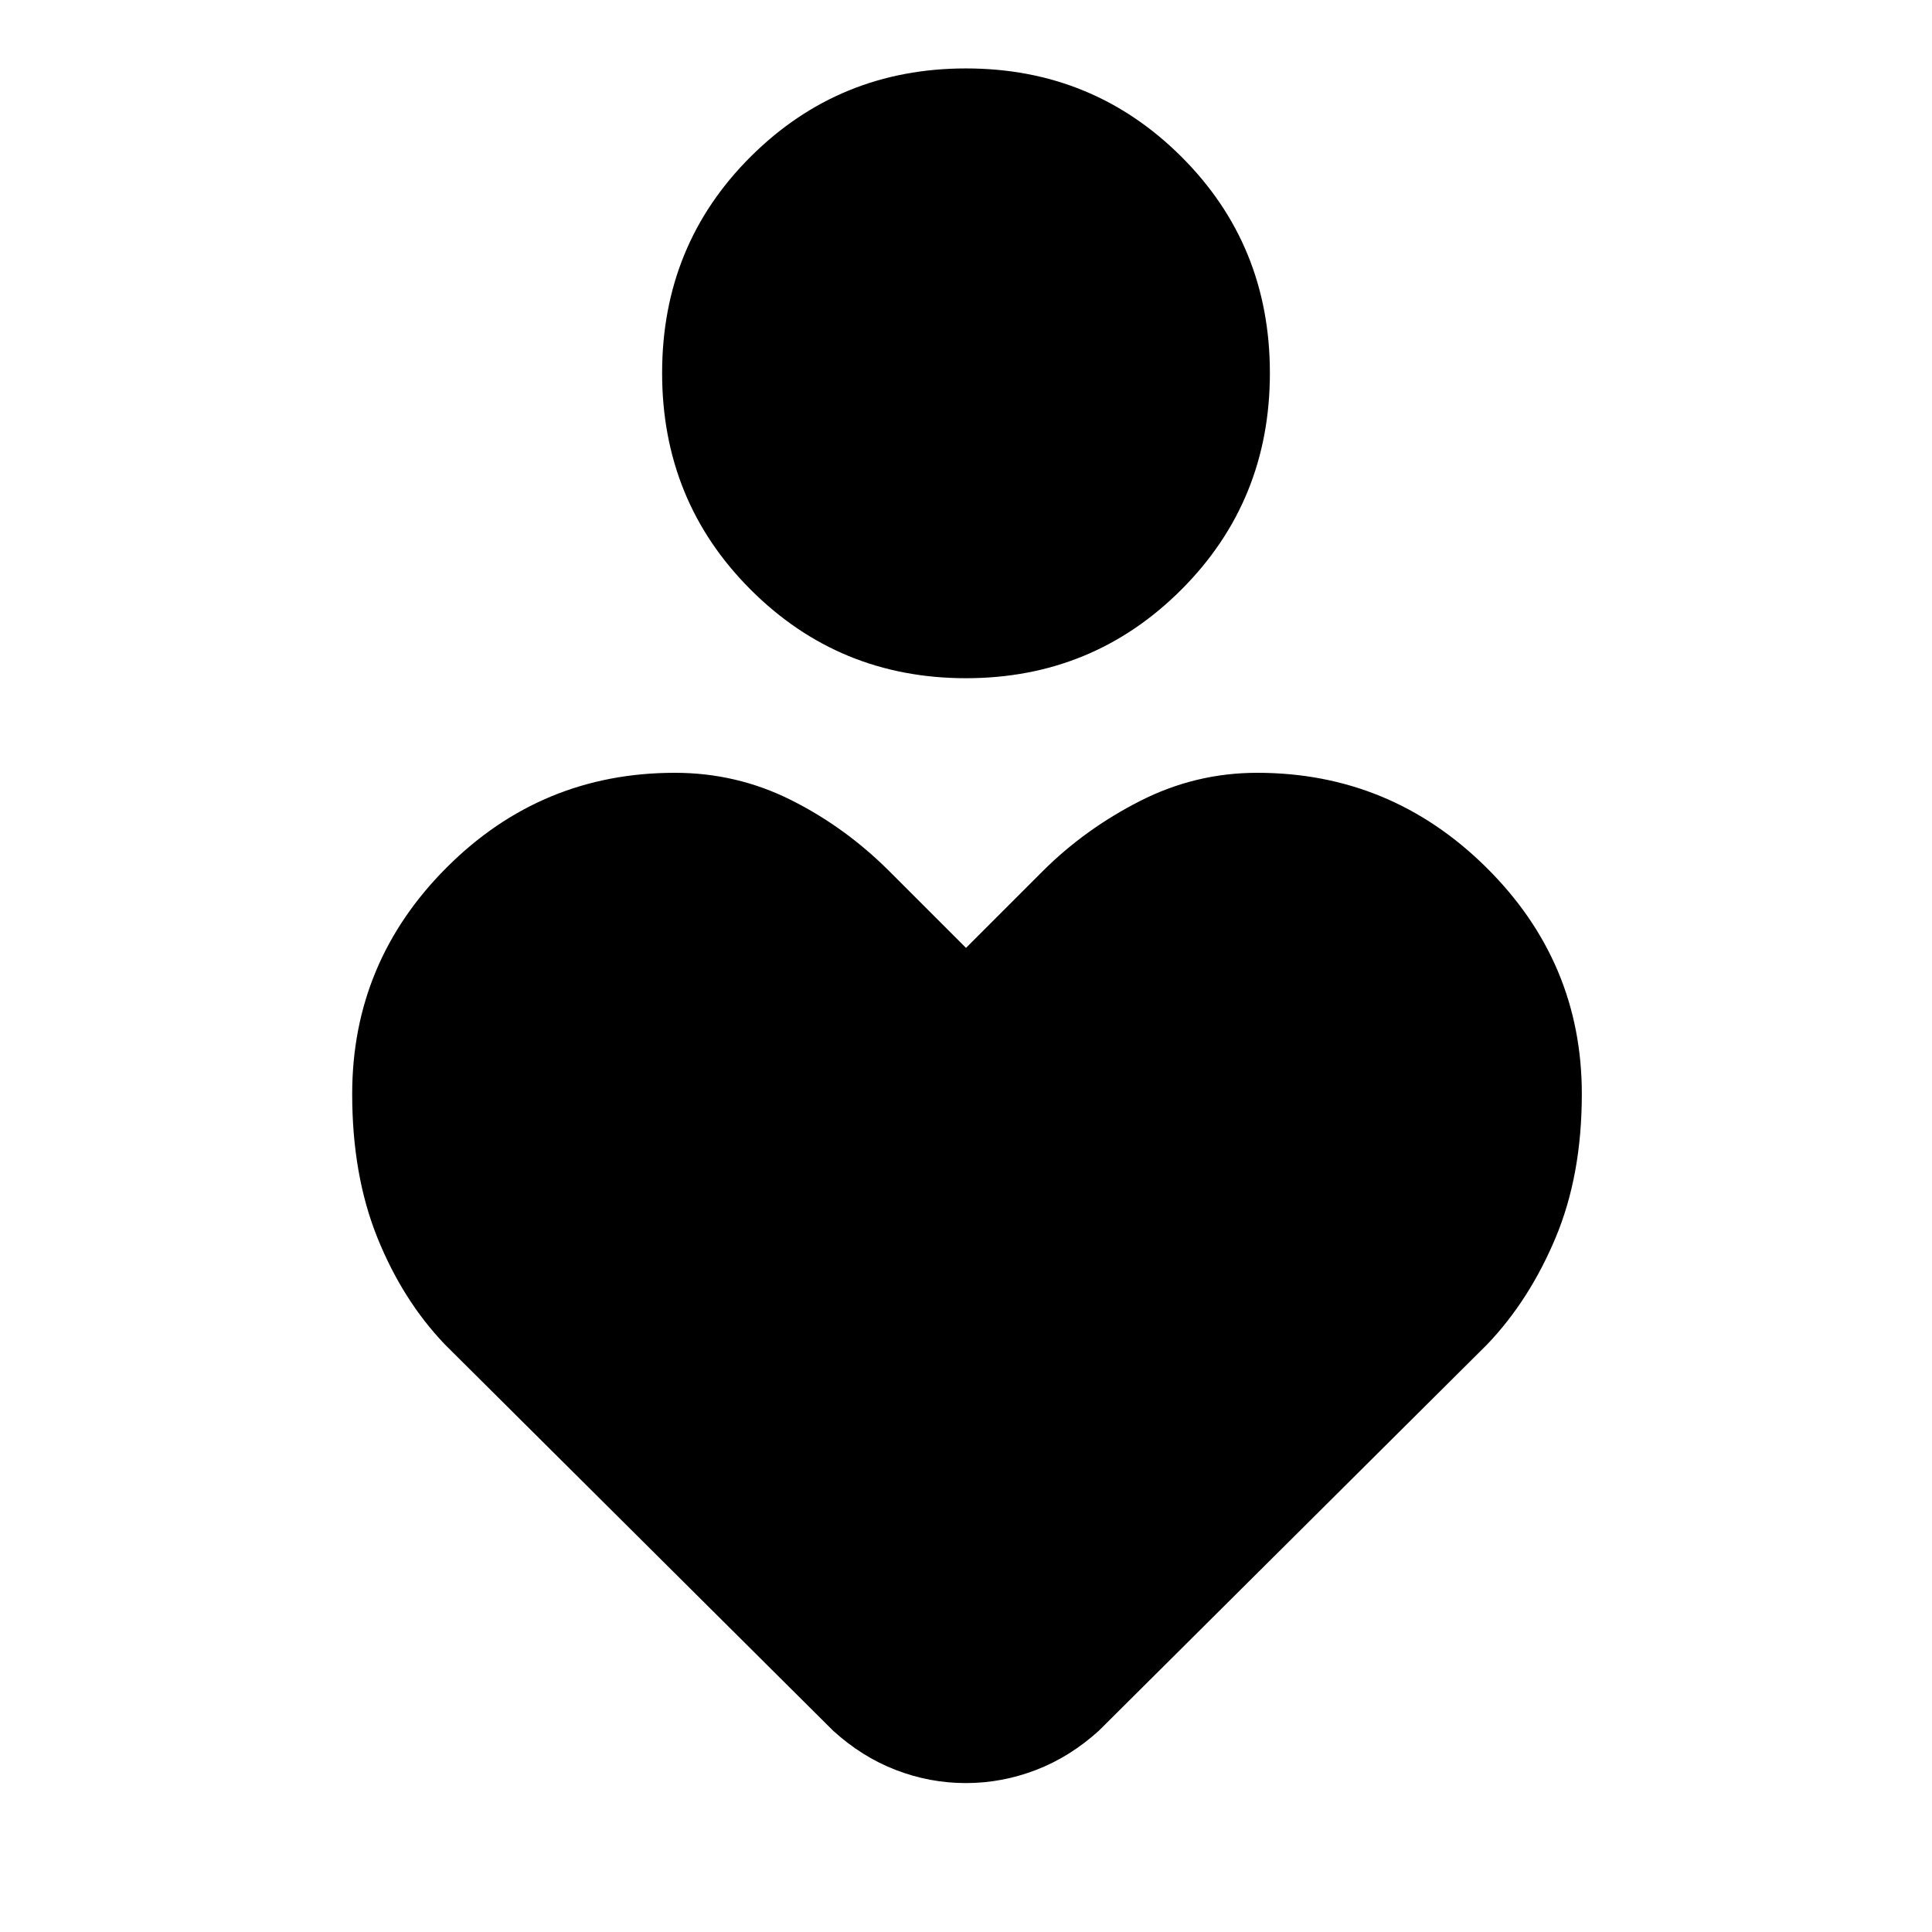 <svg xmlns="http://www.w3.org/2000/svg" width="48" height="48" viewBox="0 -960 960 960"><path d="M480-623q-63 0-107-44t-44-107.657q0-63.656 44-107.5Q417-926 480-926t107 43.843q44 43.844 44 107.5Q631-711 587-667t-107 44Zm-66 523L221-292q-21-22-33.5-53.061T175-416.396Q175-482 222-529t113.318-47Q366-576 393-562.5q27 13.5 49 35.5l38 38 38-38q21-21 48.5-35t58.182-14Q691-576 738.5-529T786-416.396q0 40.274-13 71.335Q760-314 739-292L546-100q-14.333 13-31.25 19.5T479.917-74Q462-74 445.143-80.5T414-100Z"/></svg>